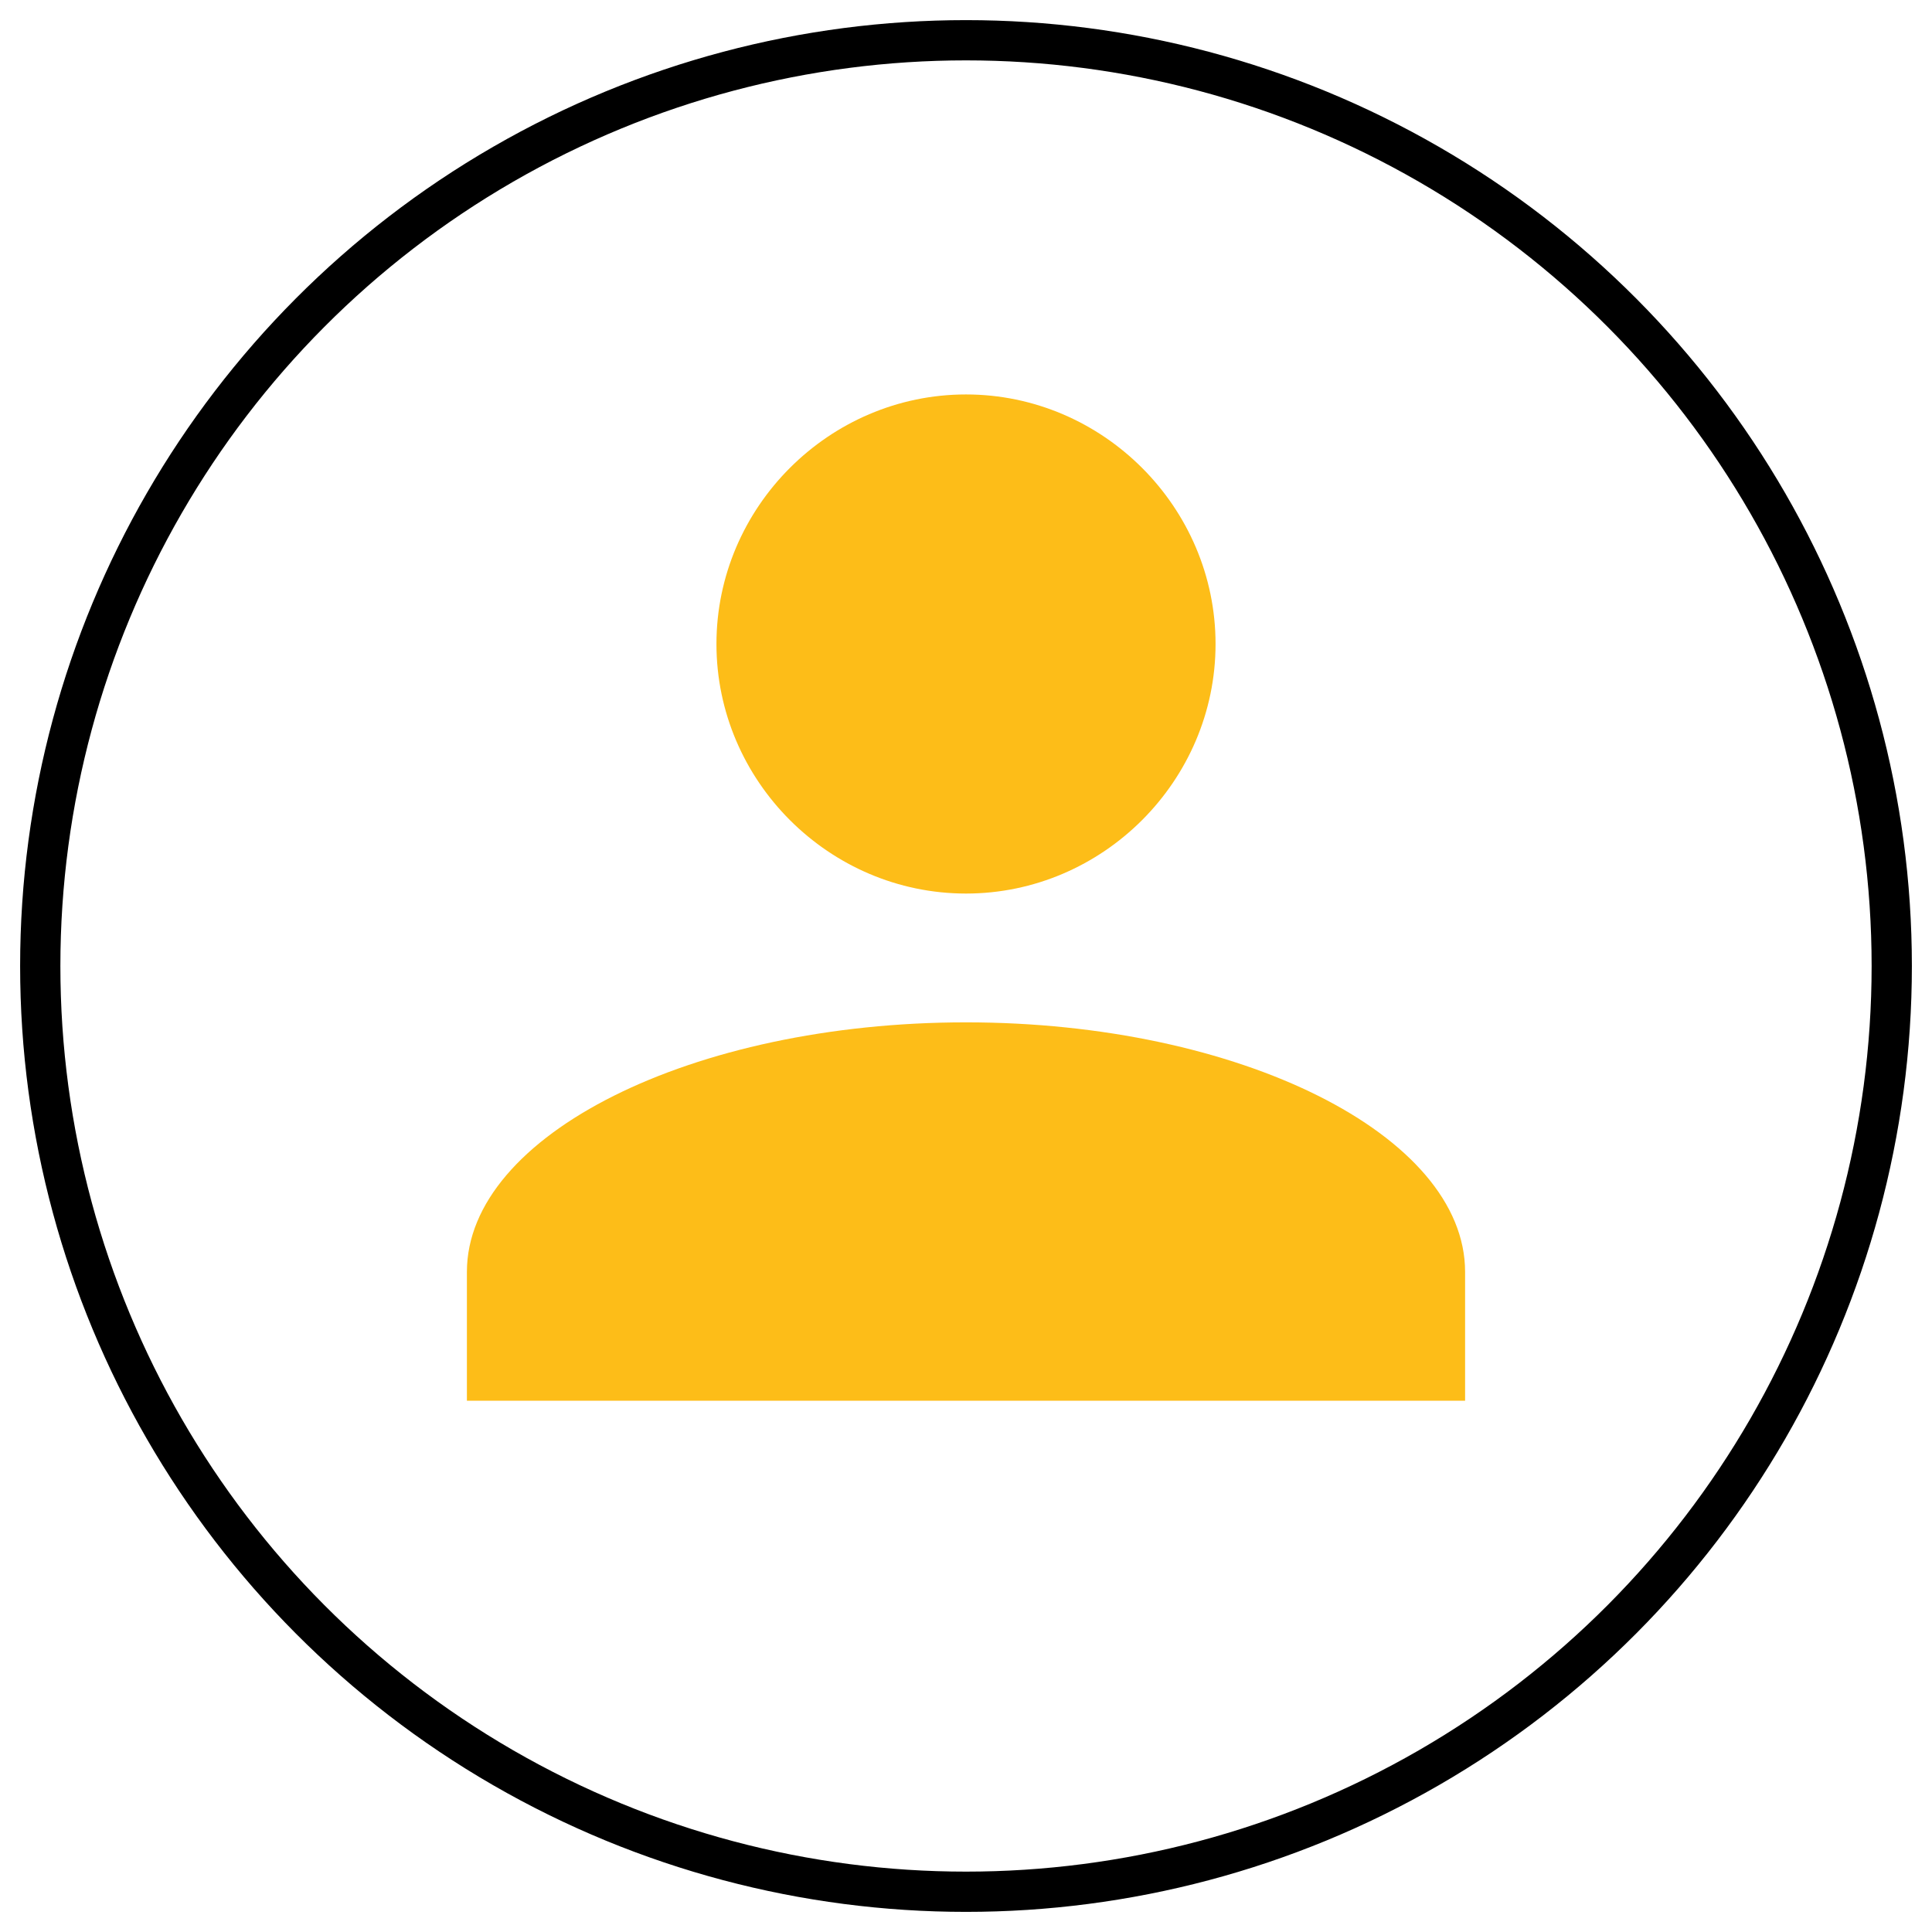 <?xml version="1.0" encoding="utf-8"?>
<!-- Generator: Adobe Illustrator 25.2.0, SVG Export Plug-In . SVG Version: 6.00 Build 0)  -->
<svg version="1.1" id="Layer_1" xmlns="http://www.w3.org/2000/svg" xmlns:xlink="http://www.w3.org/1999/xlink" x="0px" y="0px"
	 viewBox="0 0 24 24" style="enable-background:new 0 0 24 24;" xml:space="preserve">
<style type="text/css">
	.st0{fill:none;stroke:#000000;stroke-width:0.5;stroke-miterlimit:10;}
	.st1{fill:#FDBD18;}
</style>
<circle class="st0" cx="12" cy="12" r="11.5"/>
<path class="st1" d="M12,4.9c1.7,0,3.1,1.4,3.1,3.1s-1.4,3.1-3.1,3.1S8.9,9.7,8.9,8S10.3,4.9,12,4.9 M12,12.7c3.4,0,6.2,1.4,6.2,3.1
	v1.6H5.8v-1.6C5.8,14.1,8.6,12.7,12,12.7z"/>
</svg>
